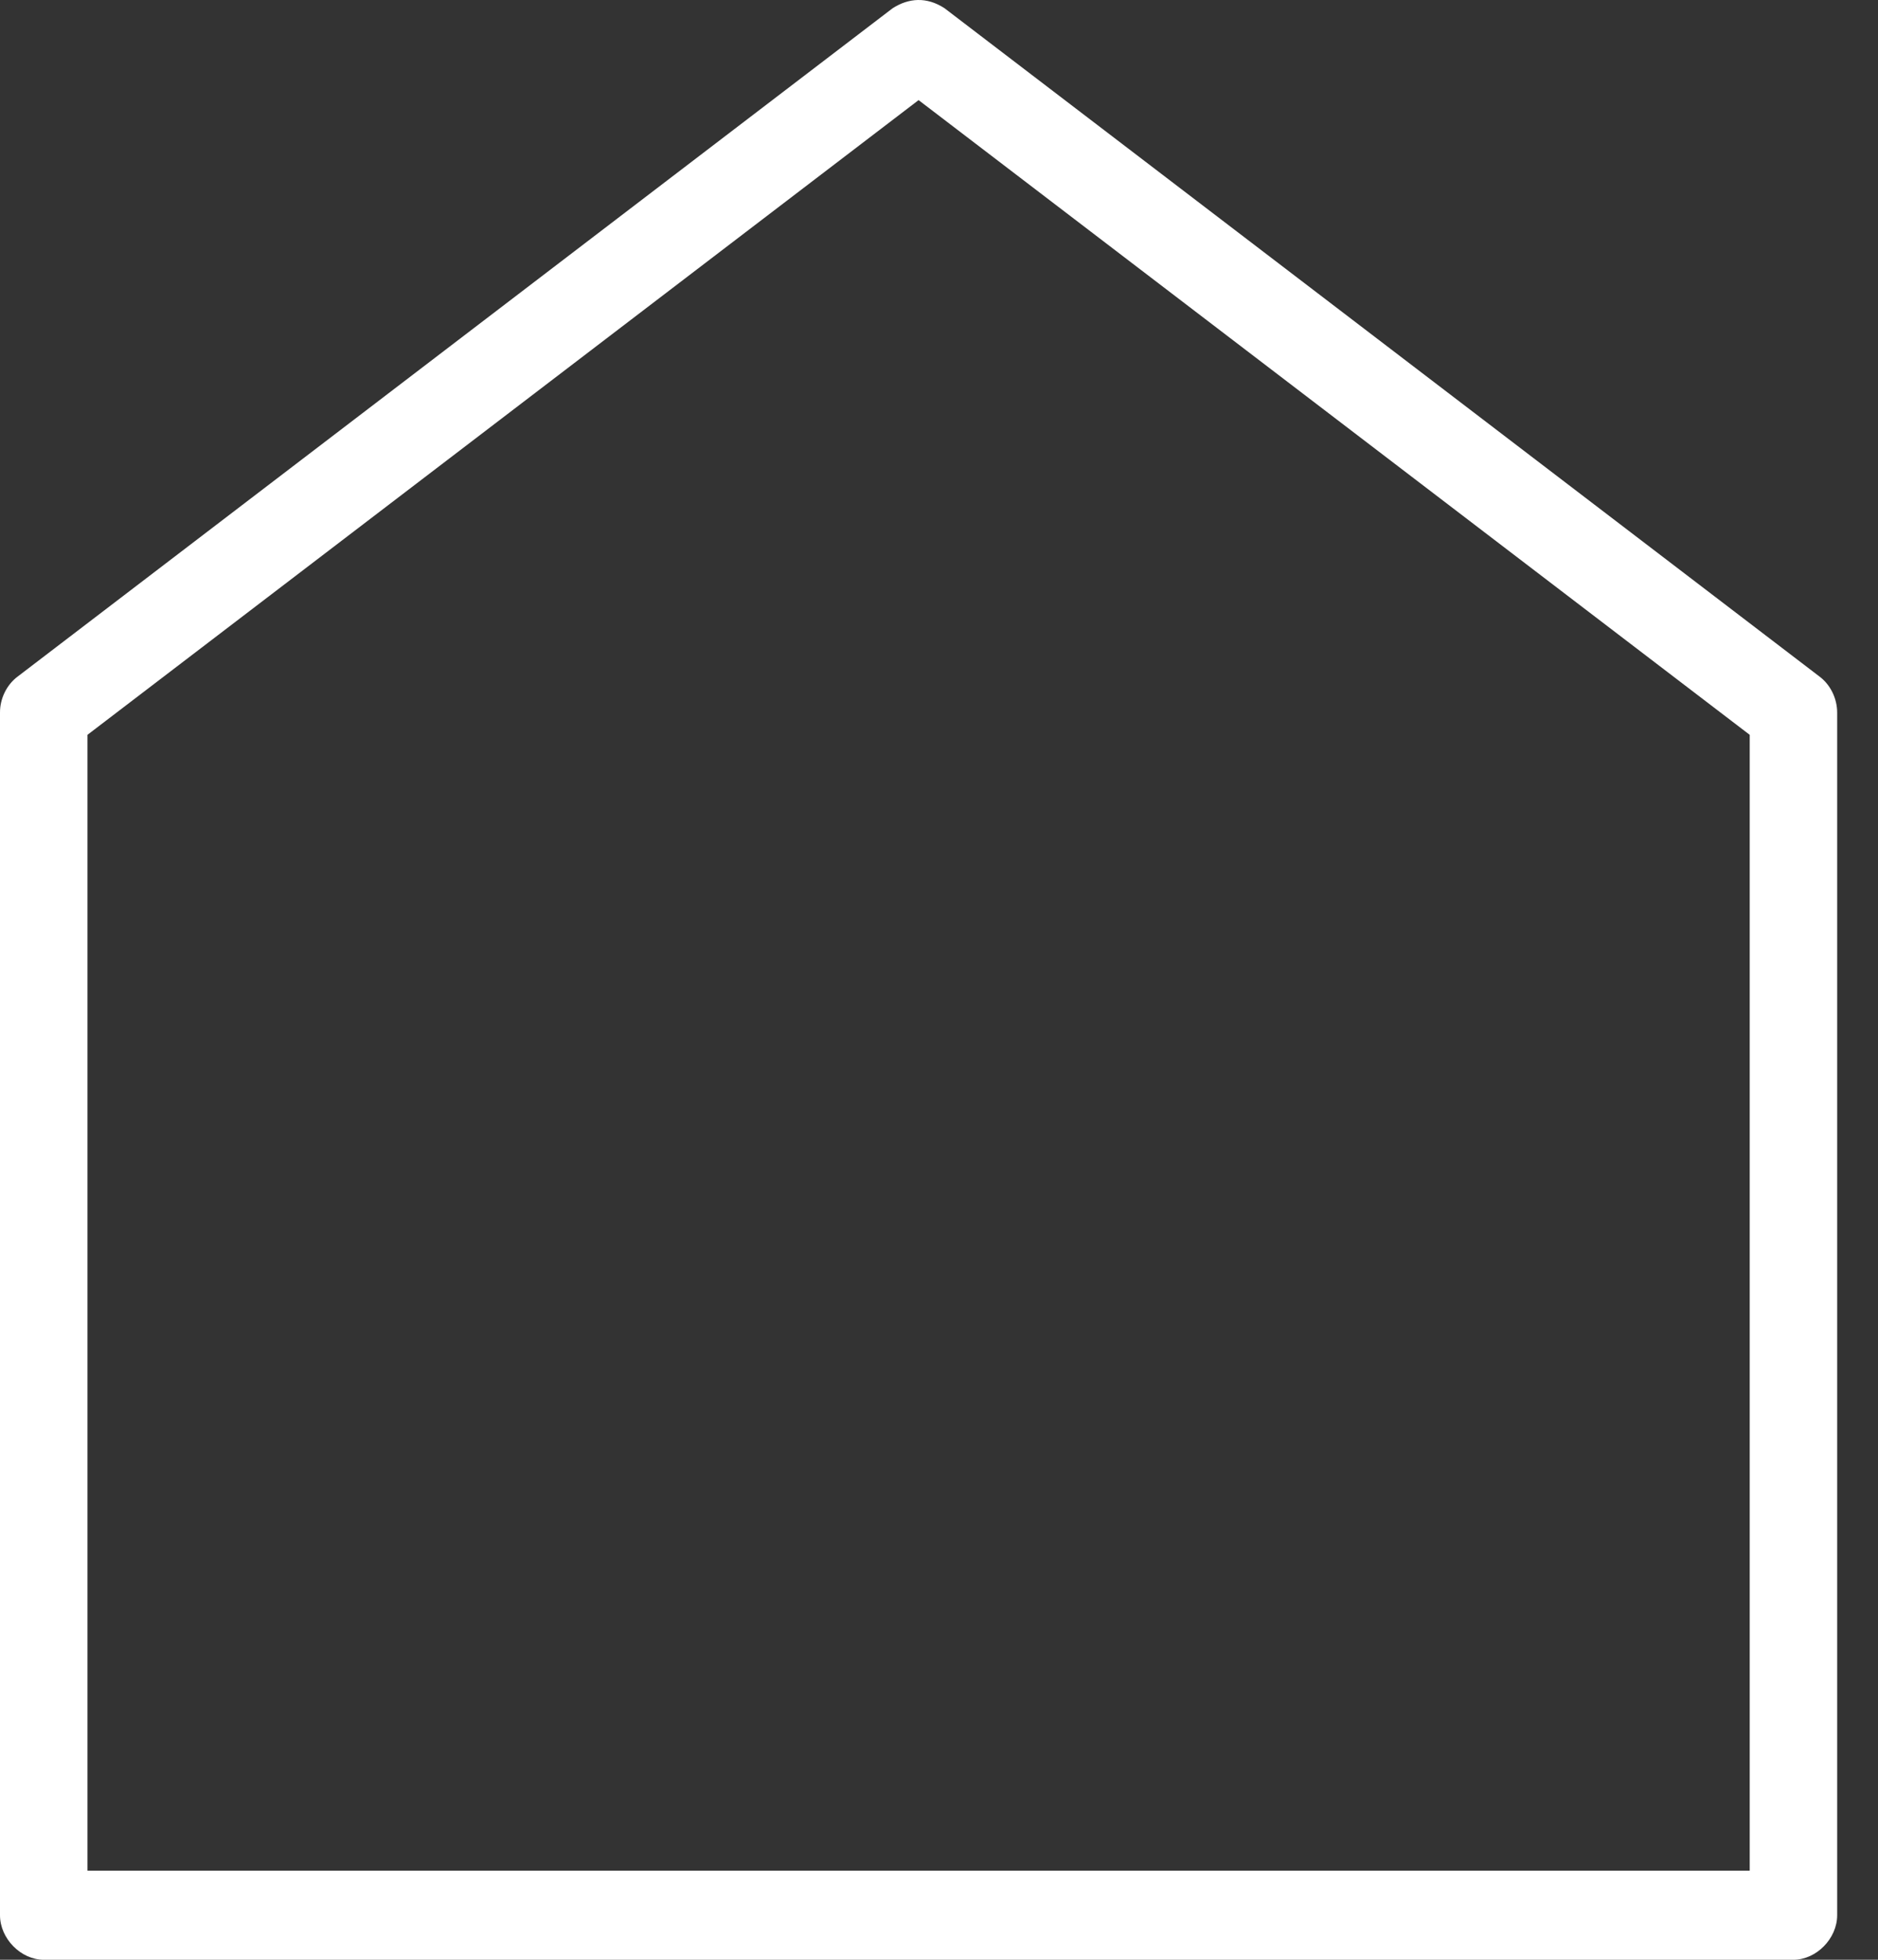 <svg width="23" height="24" viewBox="0 0 23 24" fill="none" xmlns="http://www.w3.org/2000/svg">
<rect x="0" y="0" width="23" height="24" fill="#333333" stroke="none"/>
<path d="M10.932 0.101L0.218 8.284C0.082 8.385 -0.001 8.555 1.52551e-05 8.727V23.454C4.20408e-05 23.74 0.255 24 0.536 24H21.964C22.245 24 22.5 23.74 22.5 23.454V8.727C22.5 8.555 22.418 8.385 22.282 8.284L11.568 0.101C11.347 -0.043 11.127 -0.024 10.932 0.101V0.101ZM11.25 1.226L21.429 8.999V22.909H1.071V8.999L11.25 1.226Z" fill="white"/>
</svg>
